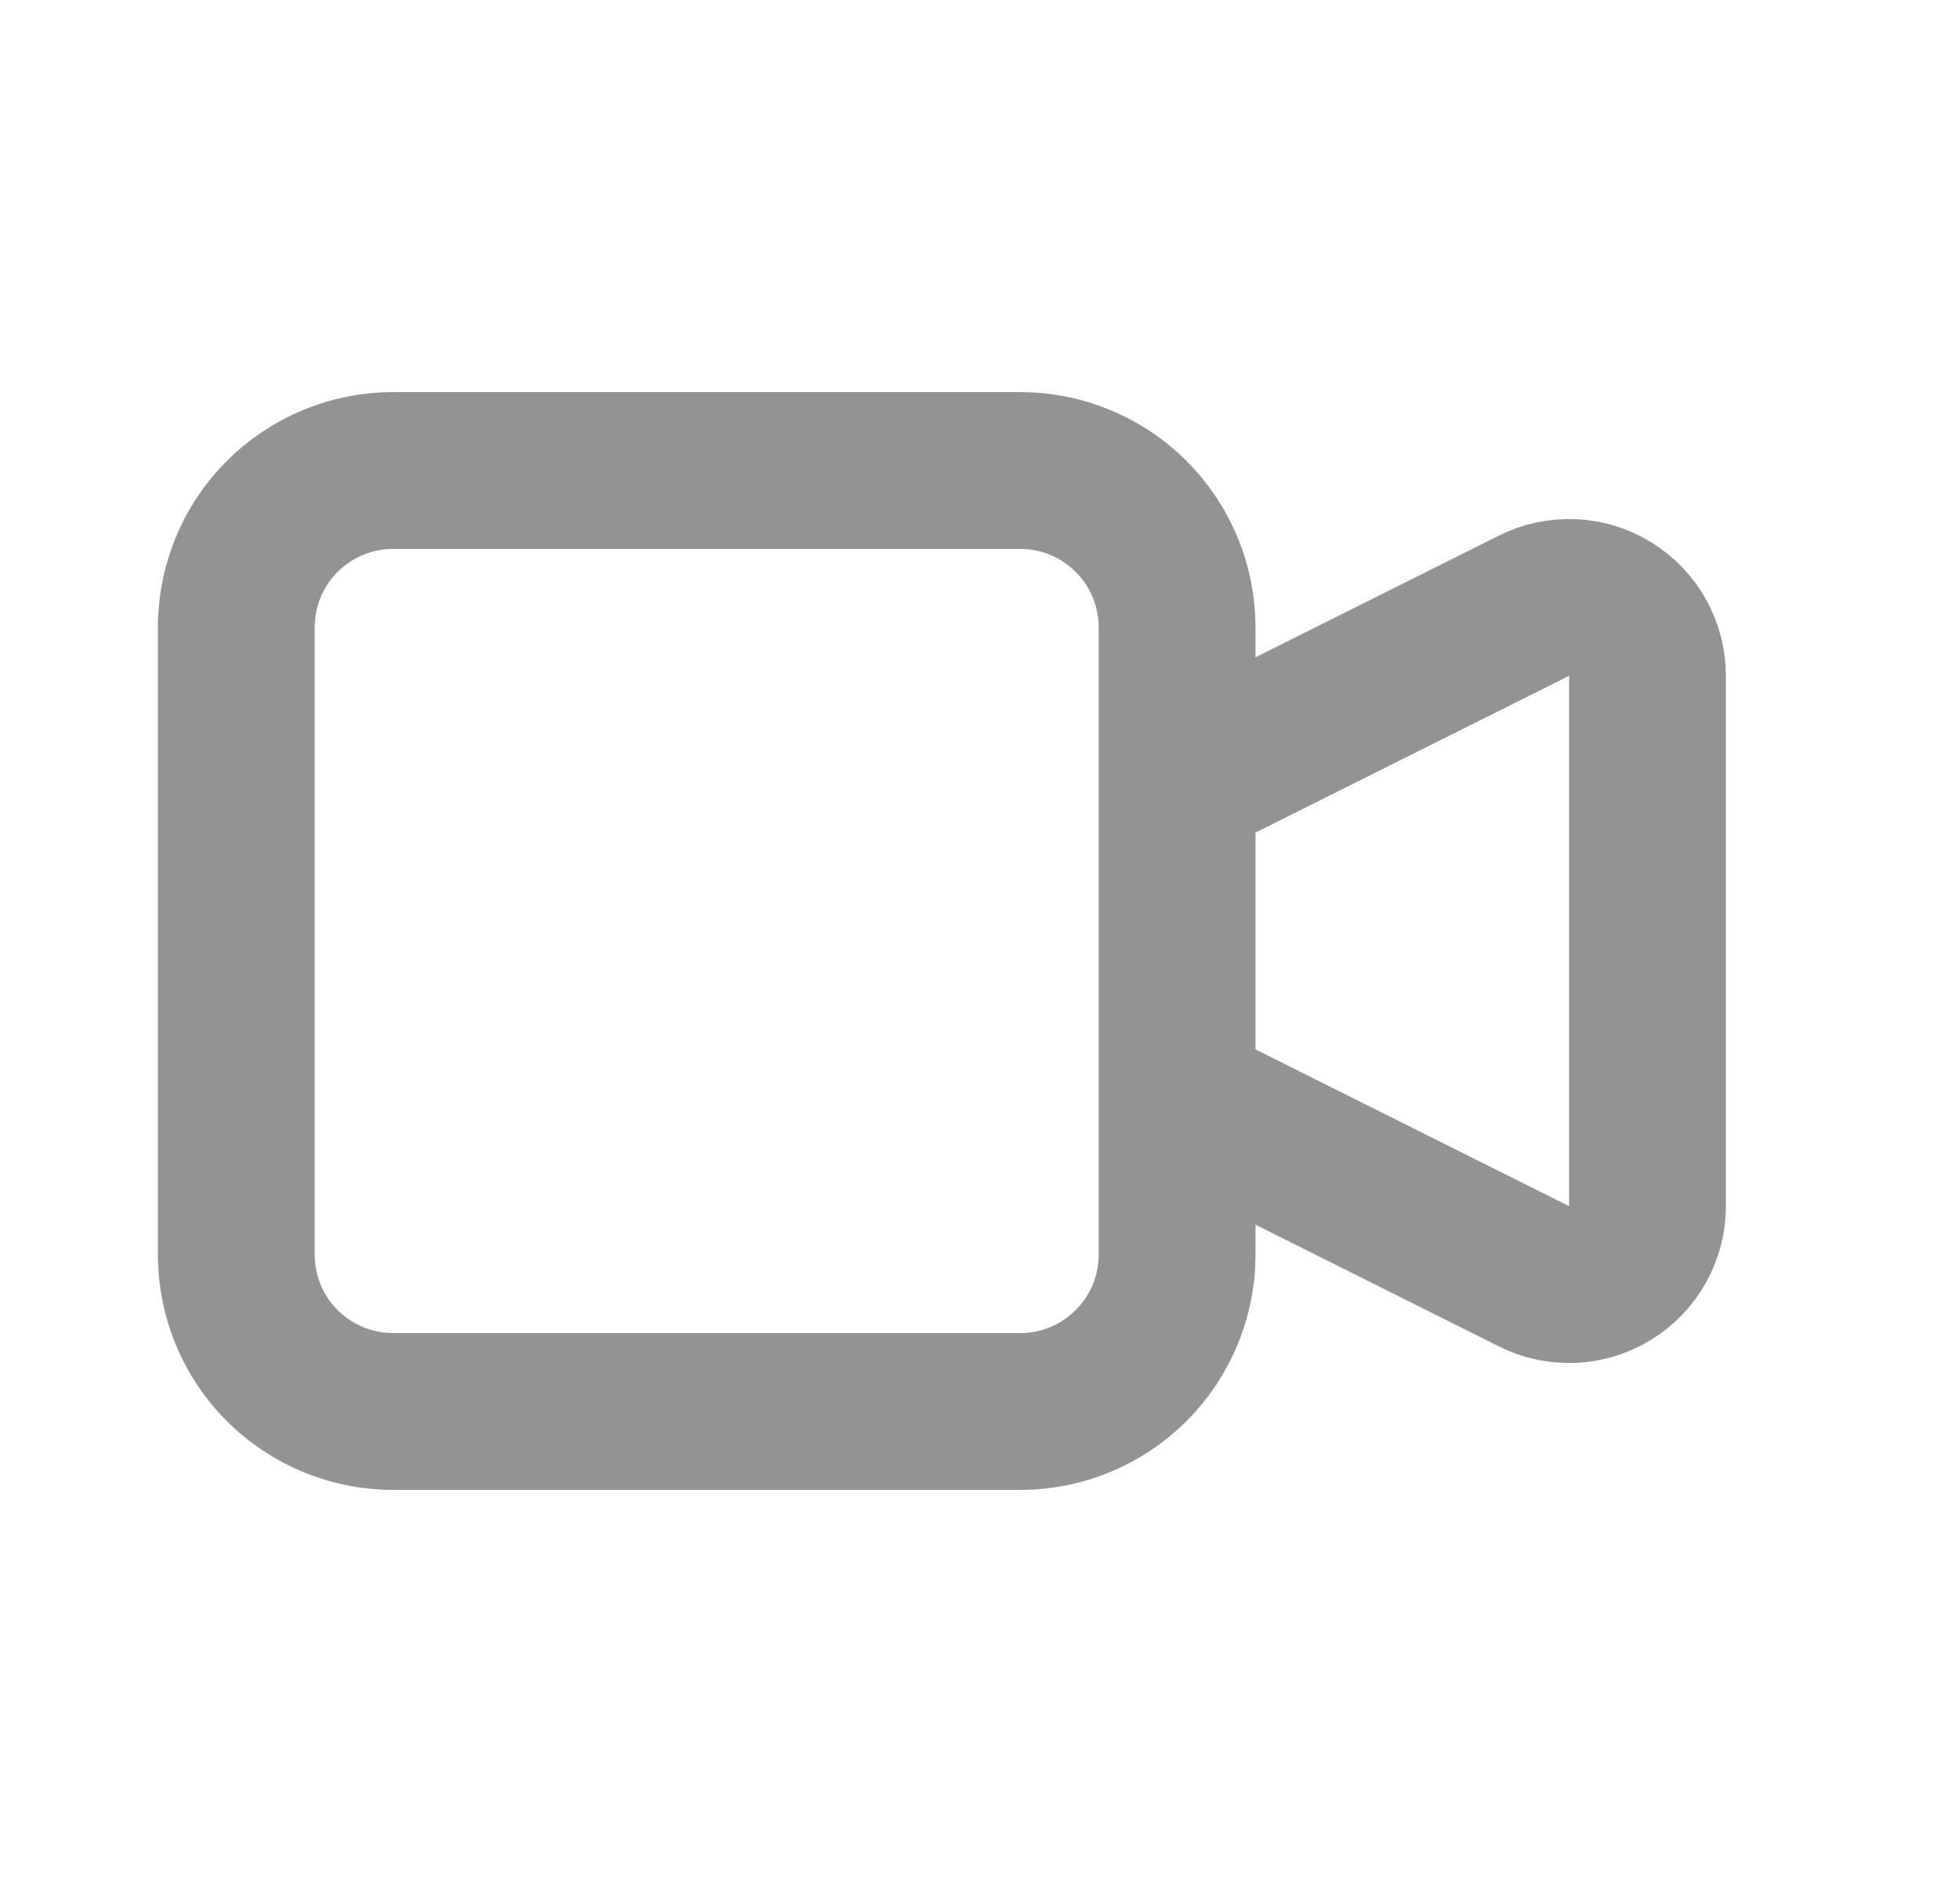 <svg width="25" height="24" viewBox="0 0 25 24" fill="none" xmlns="http://www.w3.org/2000/svg">
<path d="M15.014 10L19.567 7.724C19.719 7.648 19.888 7.612 20.059 7.62C20.229 7.627 20.394 7.678 20.539 7.768C20.684 7.857 20.804 7.982 20.887 8.131C20.97 8.28 21.014 8.448 21.014 8.618V15.382C21.014 15.552 20.97 15.72 20.887 15.869C20.804 16.017 20.684 16.143 20.539 16.232C20.394 16.322 20.229 16.373 20.059 16.381C19.888 16.388 19.719 16.352 19.567 16.276L15.014 14V10ZM5.014 18H13.014C13.544 18 14.053 17.789 14.428 17.414C14.803 17.039 15.014 16.53 15.014 16V8C15.014 7.47 14.803 6.961 14.428 6.586C14.053 6.211 13.544 6 13.014 6H5.014C4.483 6 3.975 6.211 3.599 6.586C3.224 6.961 3.014 7.47 3.014 8V16C3.014 16.53 3.224 17.039 3.599 17.414C3.975 17.789 4.483 18 5.014 18Z" stroke="#939393" stroke-width="2" stroke-linecap="round" stroke-linejoin="round"/>
</svg>
